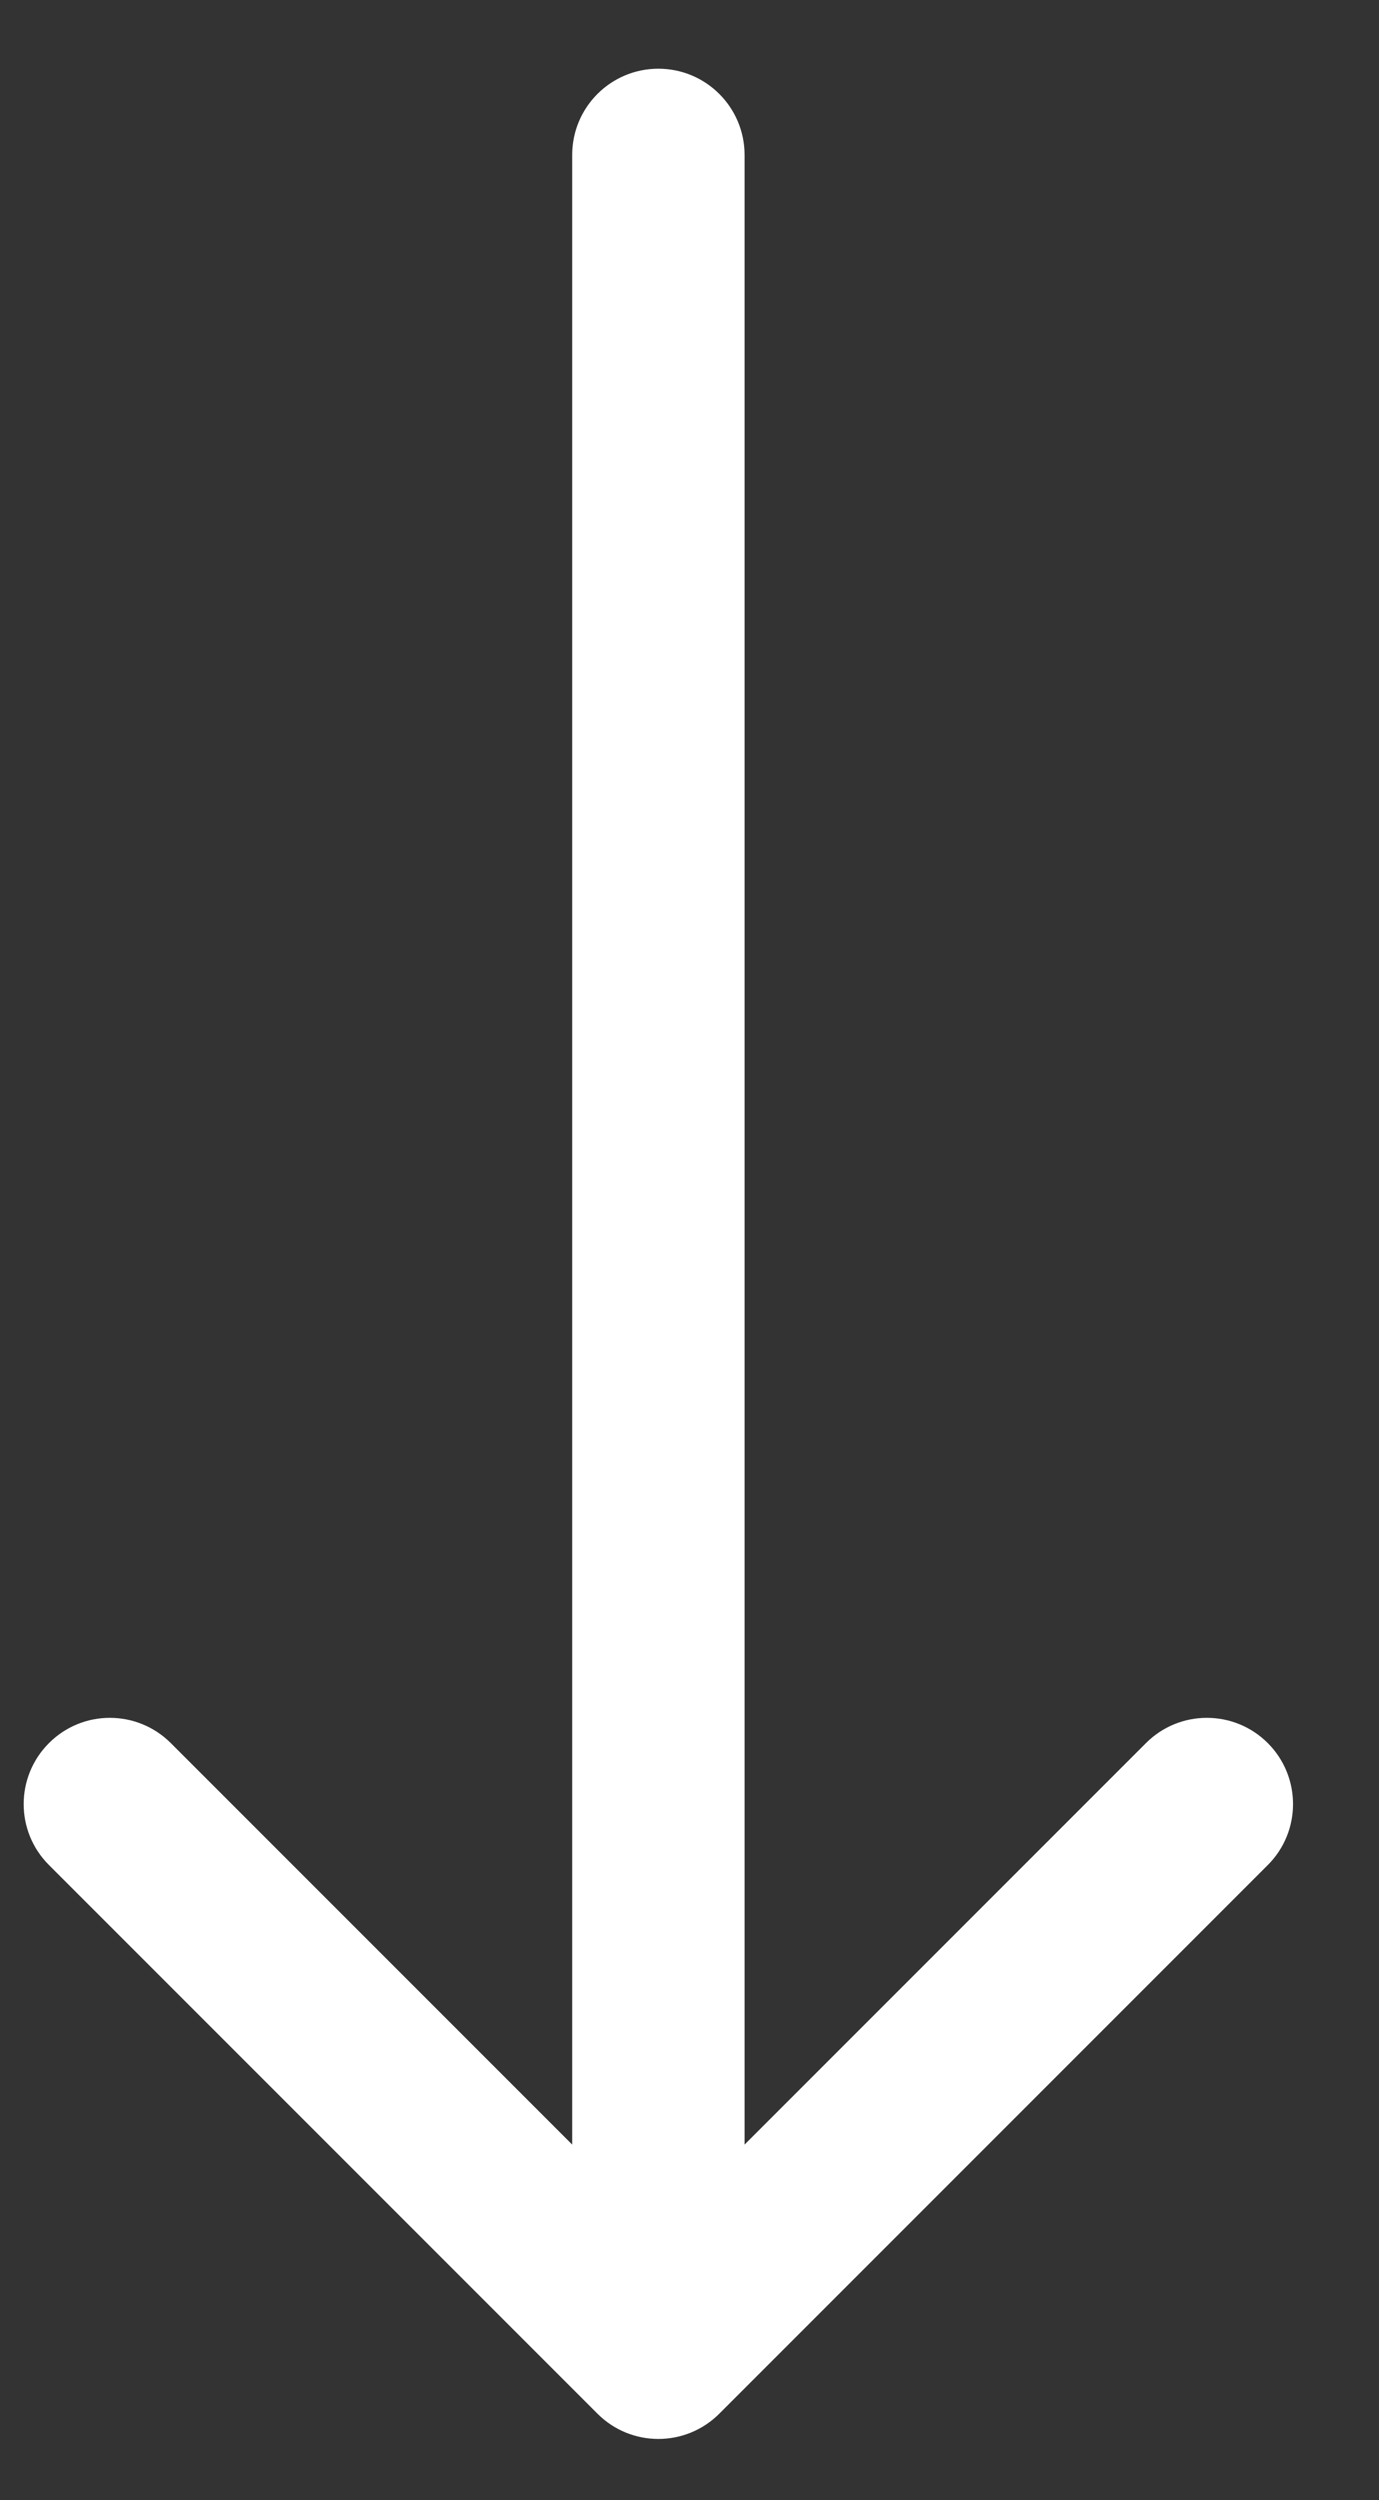 <svg width="16" height="29" viewBox="0 0 16 29" fill="none" xmlns="http://www.w3.org/2000/svg">
<rect x="0" y="0" width="16" height="29" fill="#333333" stroke="none"/>
<path d="M8.639 1.797C8.639 1.245 8.191 0.797 7.639 0.797C7.086 0.797 6.639 1.245 6.639 1.797L8.639 1.797ZM6.932 27.997C7.322 28.388 7.955 28.388 8.346 27.997L14.71 21.633C15.1 21.243 15.1 20.61 14.71 20.219C14.319 19.828 13.686 19.828 13.296 20.219L7.639 25.876L1.982 20.219C1.591 19.828 0.958 19.828 0.568 20.219C0.177 20.61 0.177 21.243 0.568 21.633L6.932 27.997ZM6.639 1.797L6.639 27.29L8.639 27.29L8.639 1.797L6.639 1.797Z" fill="white"/>
</svg>
